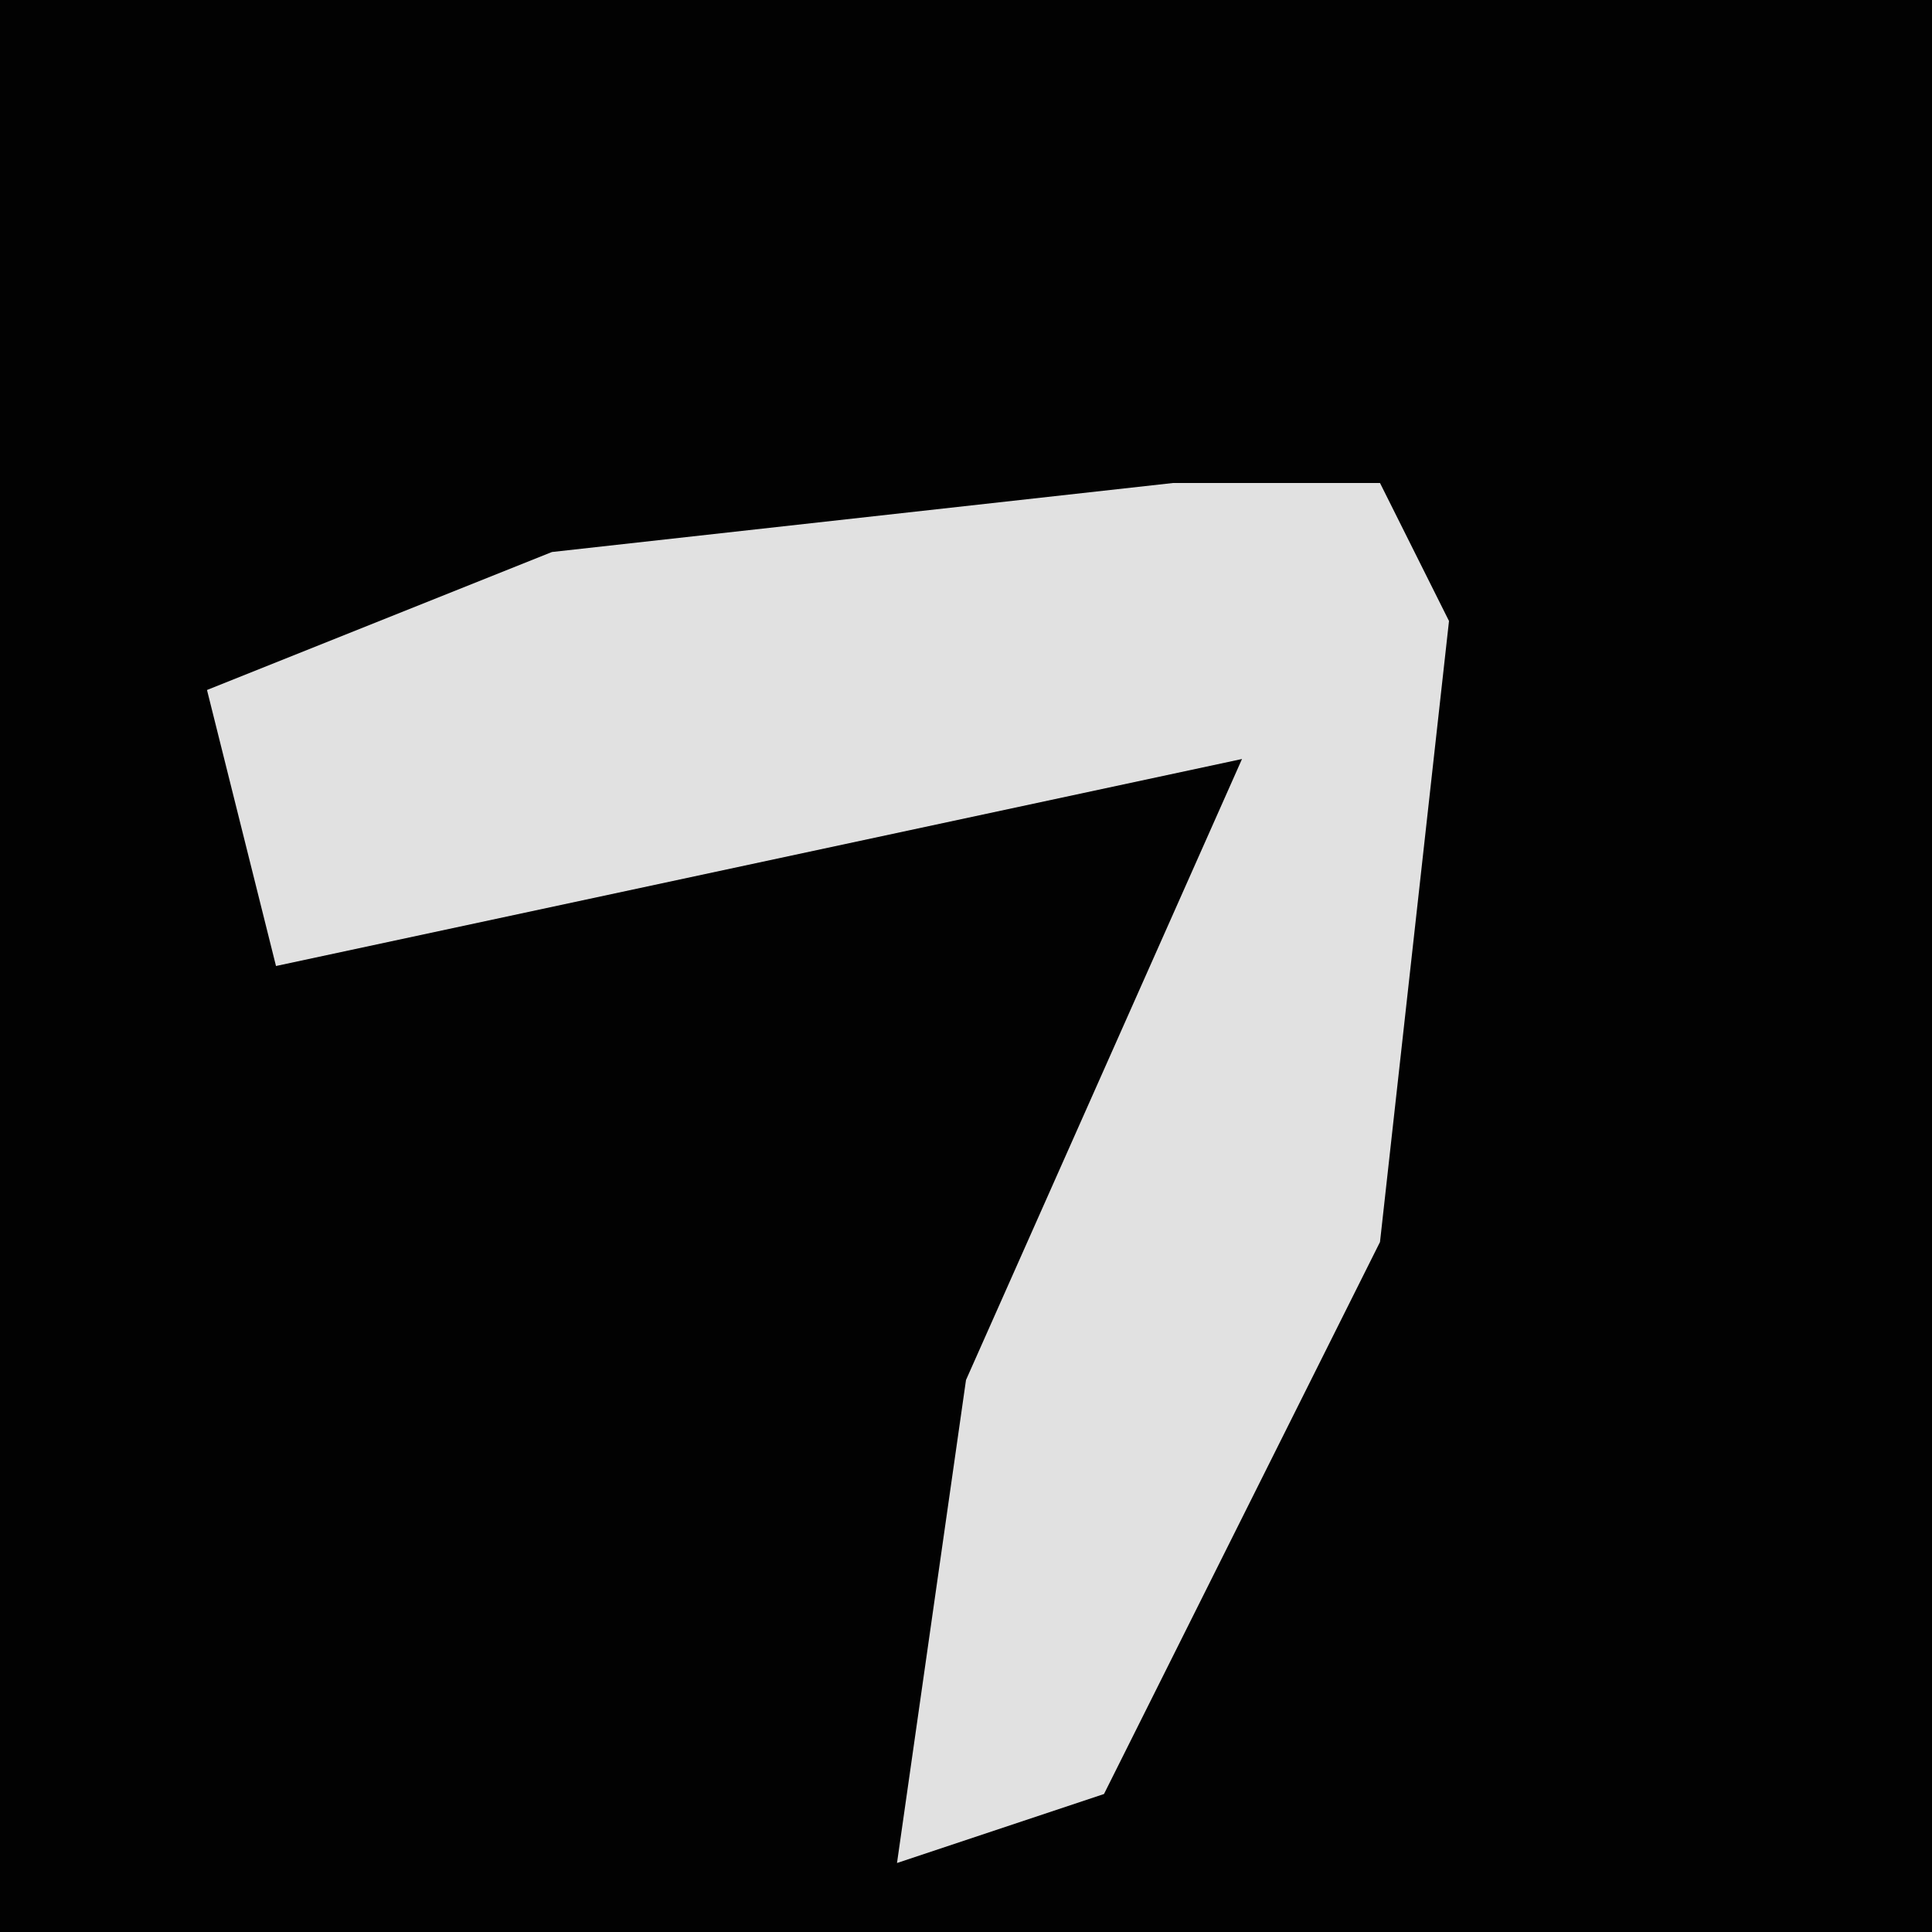 <?xml version="1.0" encoding="UTF-8"?>
<svg version="1.1" xmlns="http://www.w3.org/2000/svg" width="28" height="28">
<path d="M0,0 L28,0 L28,28 L0,28 Z " fill="#020202" transform="translate(0,0)"/>
<path d="M0,0 L3,0 L4,2 L3,11 L-1,19 L-4,20 L-3,13 L1,4 L-13,7 L-14,3 L-9,1 Z " fill="#E1E1E1" transform="translate(17,7)"/>
</svg>
